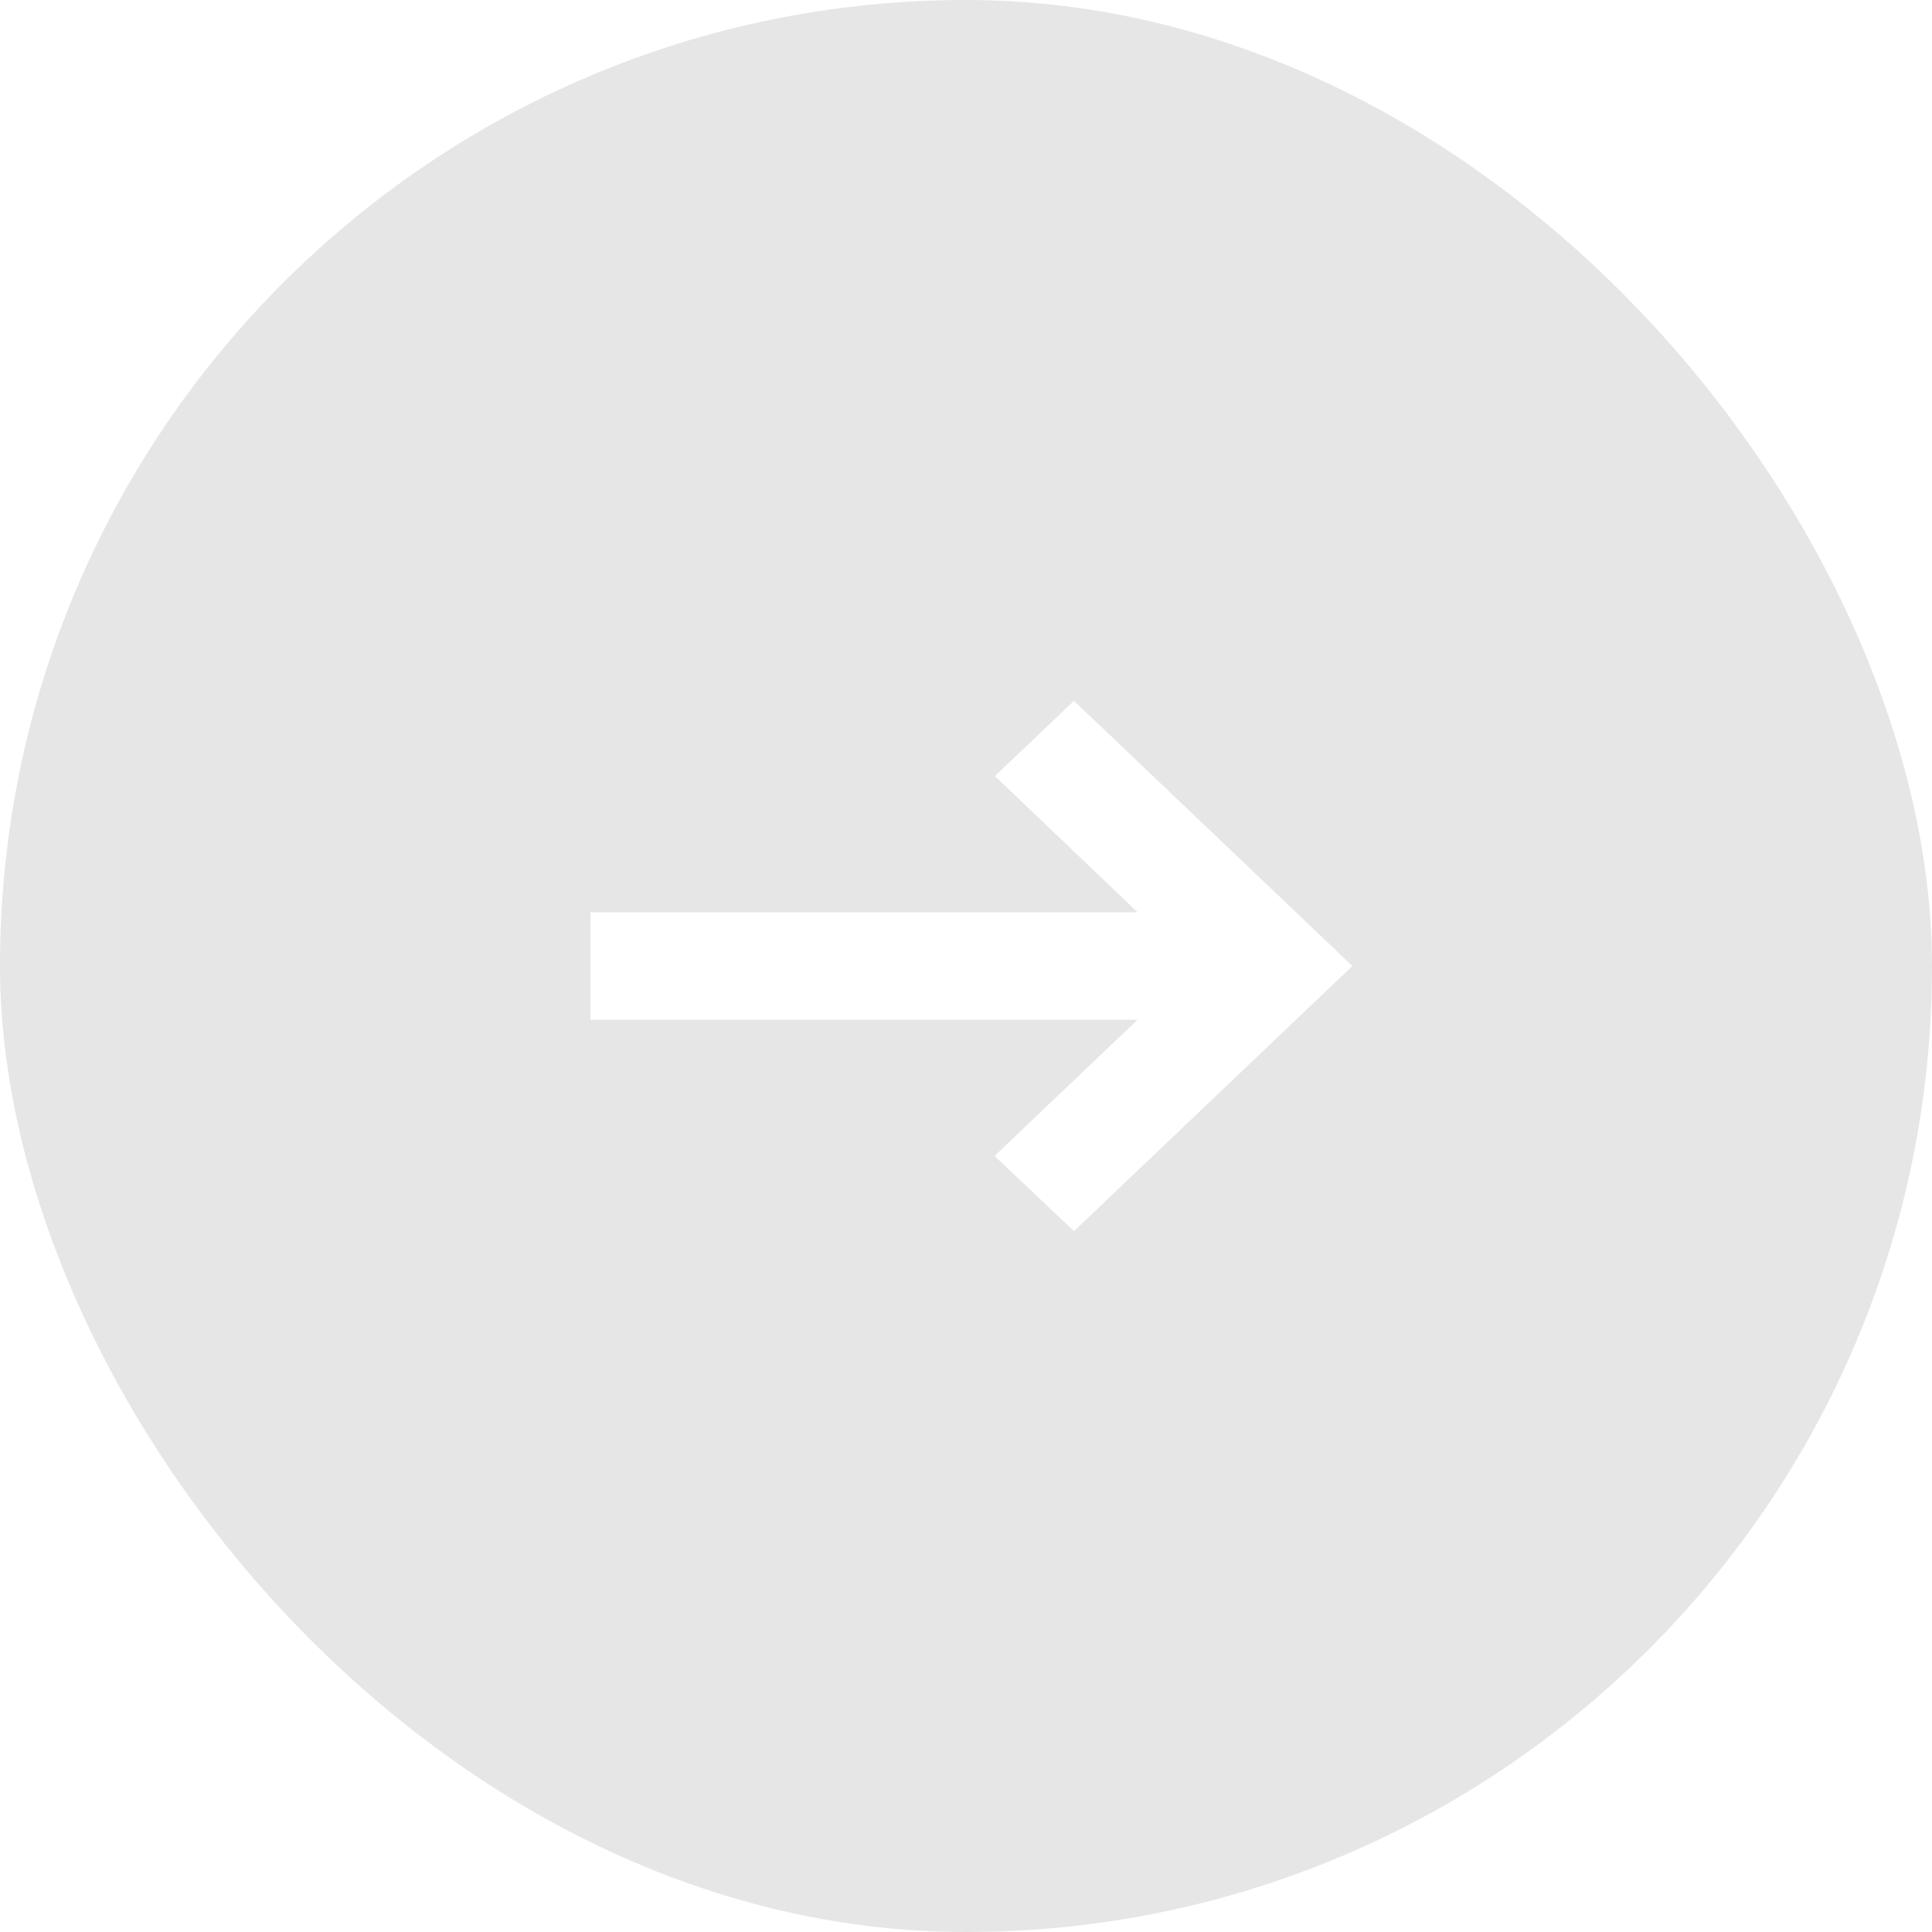 <svg width="40" height="40" viewBox="0 0 40 40" fill="none" xmlns="http://www.w3.org/2000/svg">
<g opacity="0.1" filter="url(#filter0_b_2_22)">
<rect width="40" height="40" rx="20" fill="black"/>
</g>
<path fill-rule="evenodd" clip-rule="evenodd" d="M28 20L22.235 14.51L20.599 16.068L23.552 18.887H12.225V21.114H23.551L20.591 23.933L22.236 25.489L28 20Z" fill="white"/>
<defs>
<filter id="filter0_b_2_22" x="-24" y="-24" width="88" height="88" filterUnits="userSpaceOnUse" color-interpolation-filters="sRGB">
<feFlood flood-opacity="0" result="BackgroundImageFix"/>
<feGaussianBlur in="BackgroundImage" stdDeviation="12"/>
<feComposite in2="SourceAlpha" operator="in" result="effect1_backgroundBlur_2_22"/>
<feBlend mode="normal" in="SourceGraphic" in2="effect1_backgroundBlur_2_22" result="shape"/>
</filter>
</defs>
</svg>
